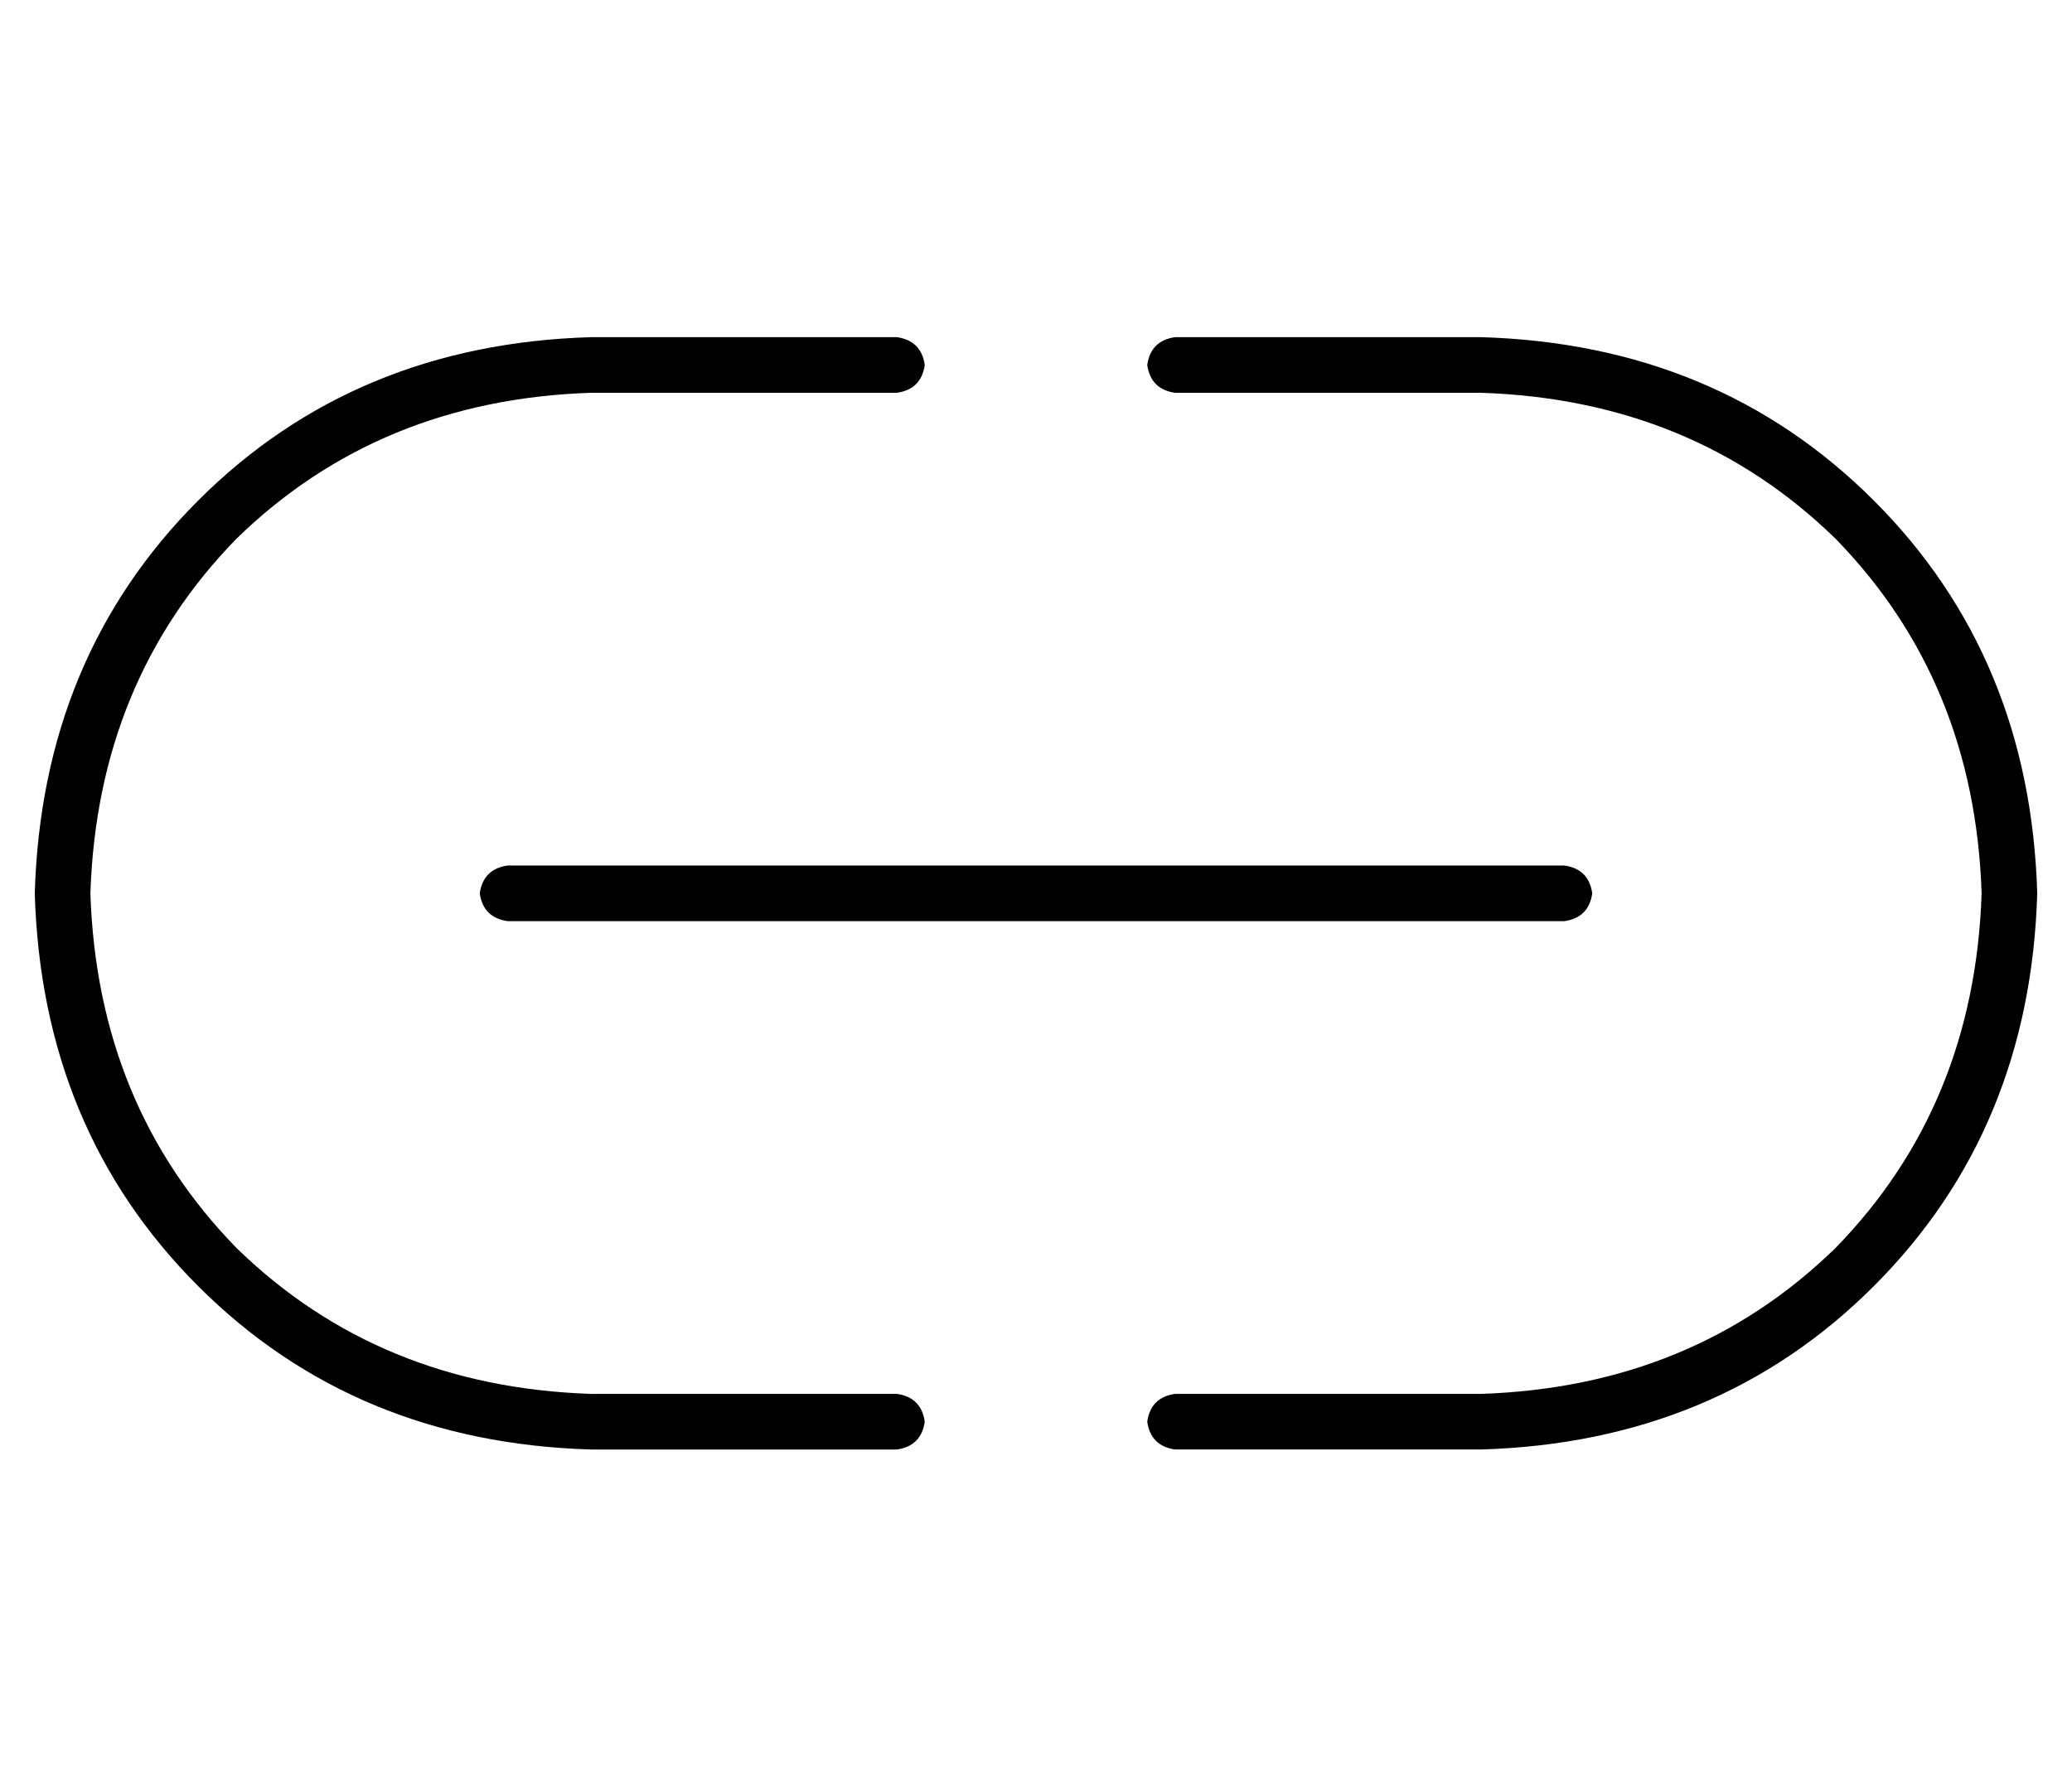 <?xml version="1.0" standalone="no"?>
<!DOCTYPE svg PUBLIC "-//W3C//DTD SVG 1.1//EN" "http://www.w3.org/Graphics/SVG/1.1/DTD/svg11.dtd" >
<svg xmlns="http://www.w3.org/2000/svg" xmlns:xlink="http://www.w3.org/1999/xlink" version="1.1" viewBox="-10 -40 596 512">
   <path fill="currentColor"
d="M0 217q2 -68 47 -113v0v0q45 -45 113 -47h88v0q7 1 8 8q-1 7 -8 8h-88v0q-61 2 -102 42q-40 41 -42 102q2 61 42 102q41 40 102 42h88v0q7 1 8 8q-1 7 -8 8h-88v0q-68 -2 -113 -47t-47 -113v0zM576 217q-2 68 -47 113v0v0q-45 45 -113 47h-88v0q-7 -1 -8 -8q1 -7 8 -8h88
v0q61 -2 102 -42q40 -41 42 -102q-2 -61 -42 -102q-41 -40 -102 -42h-88v0q-7 -1 -8 -8q1 -7 8 -8h88v0q68 2 113 47t47 113v0zM136 209h304h-304h304q7 1 8 8q-1 7 -8 8h-304v0q-7 -1 -8 -8q1 -7 8 -8v0z" />
</svg>
